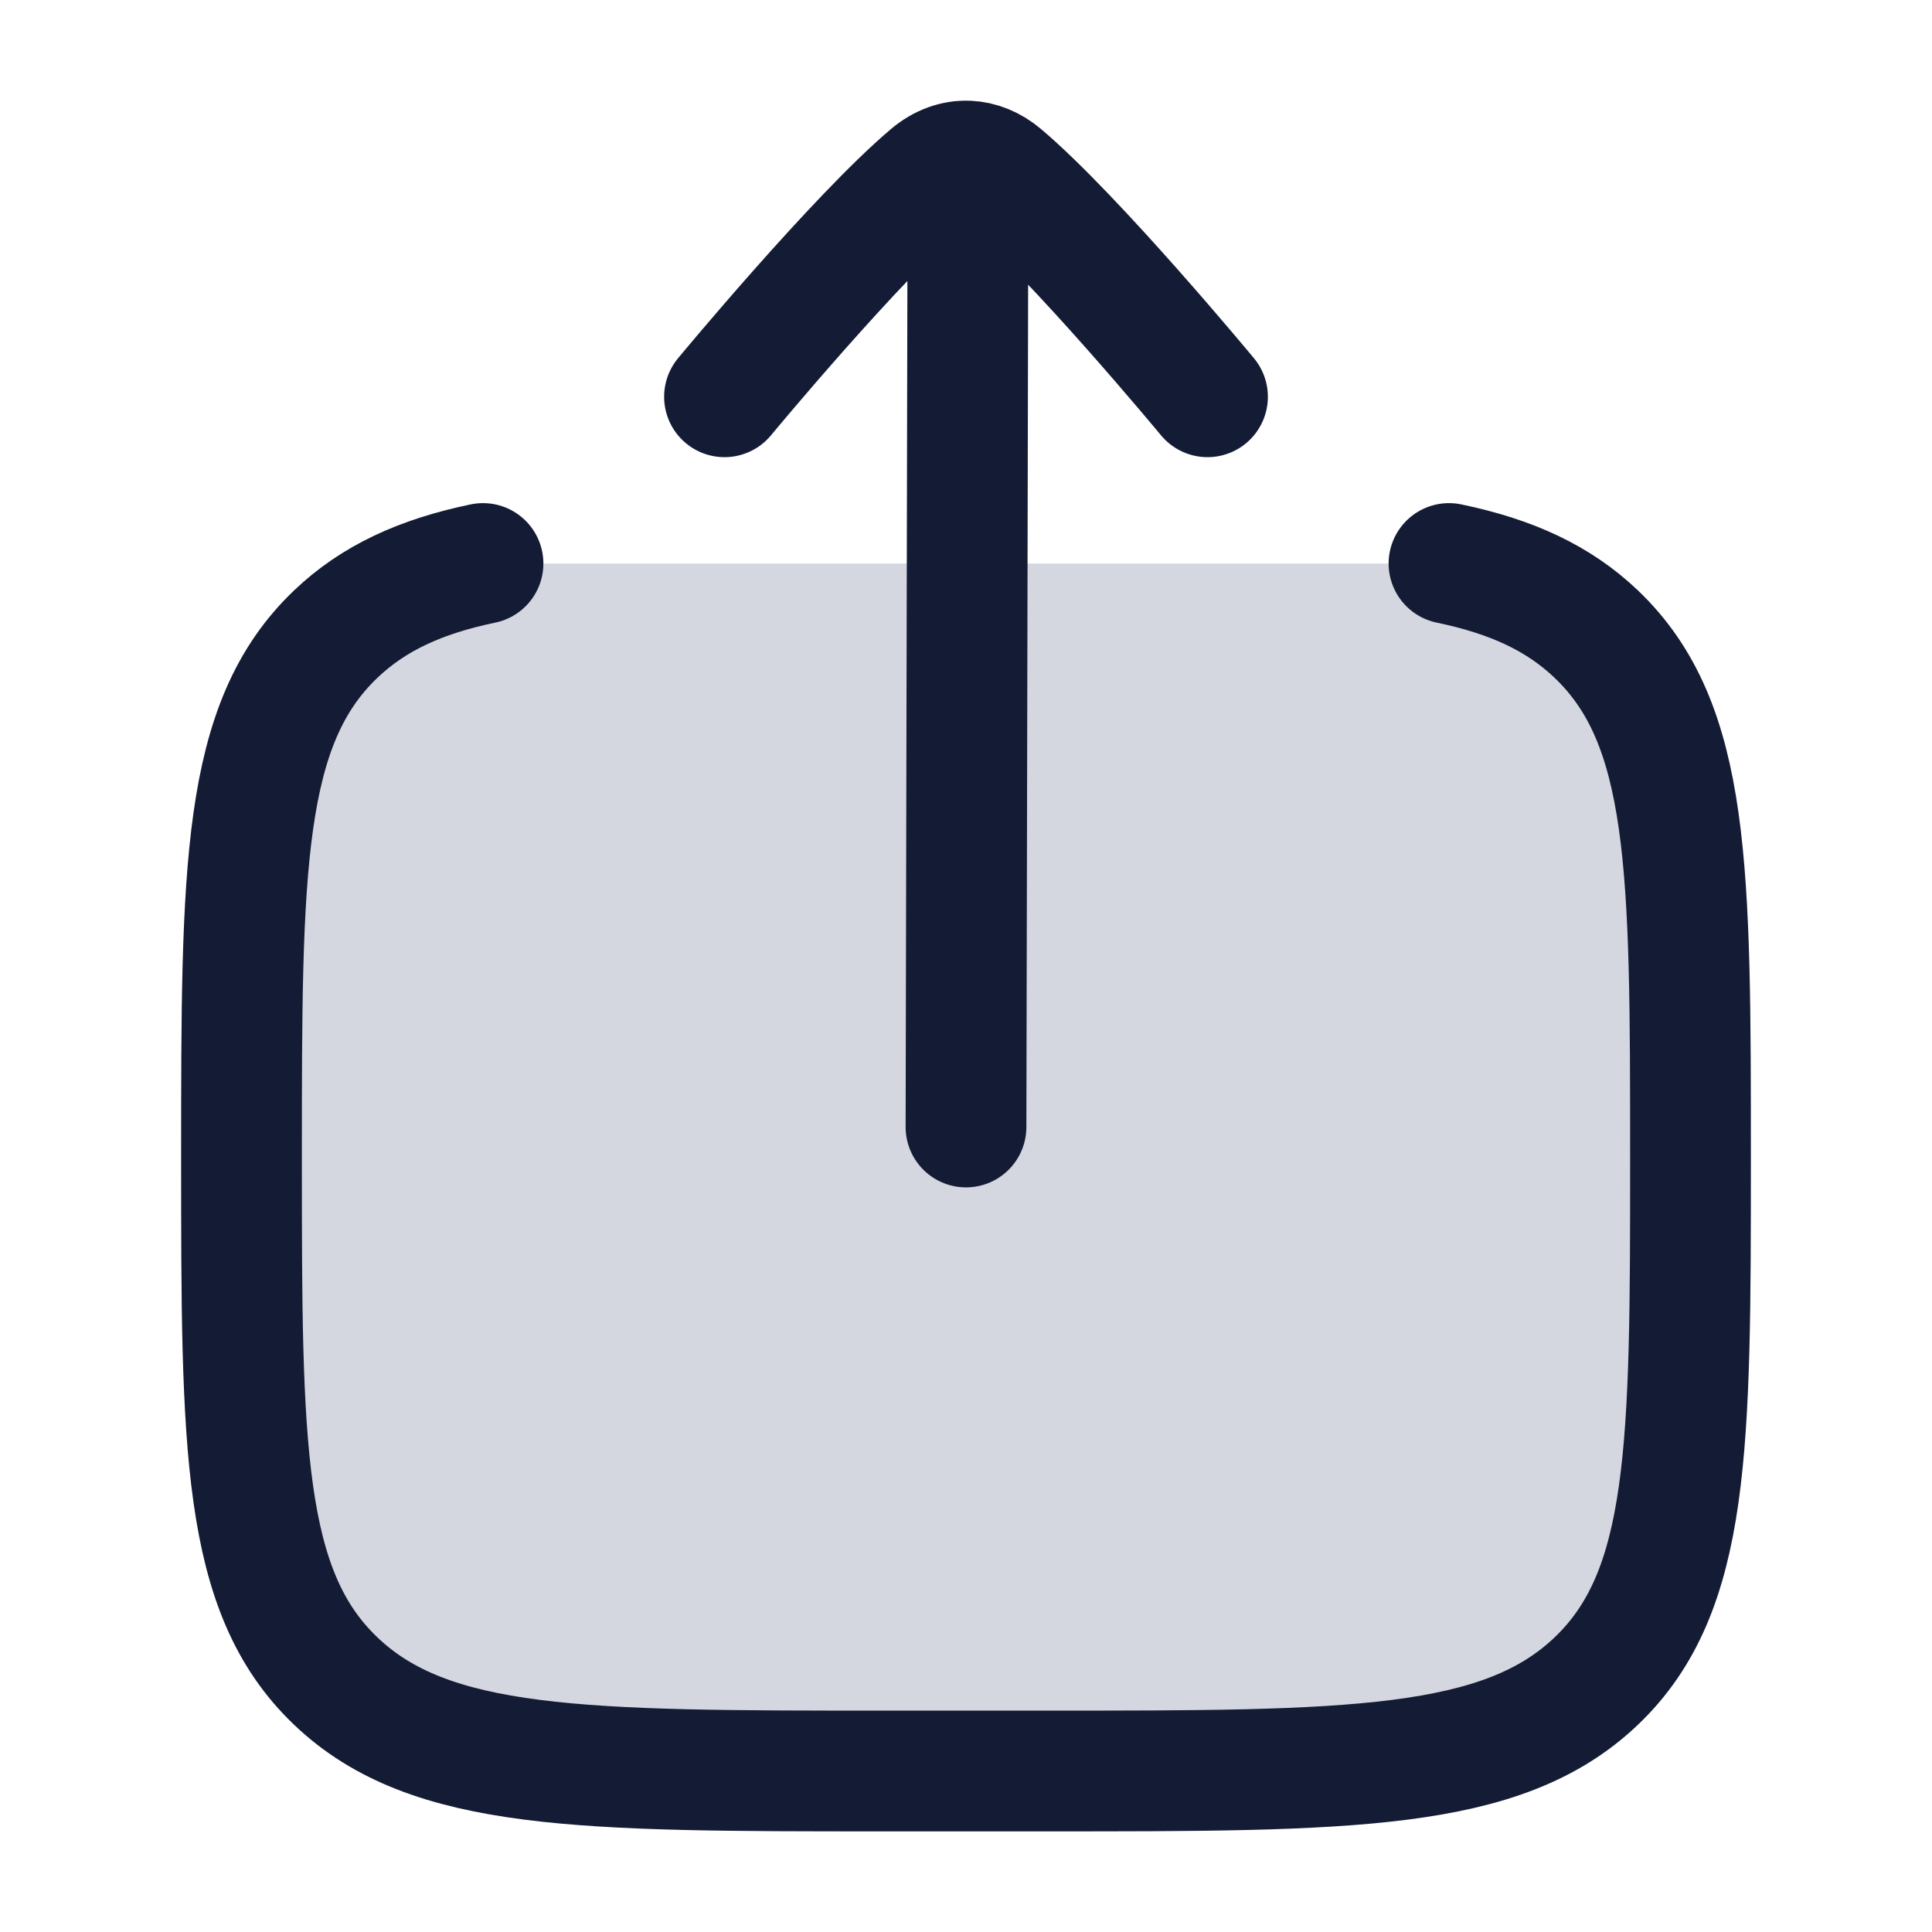 <svg width="24" height="24" viewBox="0 0 24 24" fill="none" xmlns="http://www.w3.org/2000/svg">
<path d="M11 22H13C16.771 22 18.657 22 19.828 20.884C21 19.768 21 17.972 21 14.38C21 10.788 21 8.992 19.828 7.876C19.359 7.429 18.774 7.161 18 7H6C5.226 7.161 4.641 7.429 4.172 7.876C3 8.992 3 10.788 3 14.38C3 17.972 3 19.768 4.172 20.884C5.343 22 7.229 22 11 22Z" fill="#D4D7E0"/>
<path d="M18 7C18.774 7.161 19.359 7.429 19.828 7.876C21 8.992 21 10.788 21 14.38C21 17.972 21 19.768 19.828 20.884C18.657 22 16.771 22 13 22H11C7.229 22 5.343 22 4.172 20.884C3 19.768 3 17.972 3 14.38C3 10.788 3 8.992 4.172 7.876C4.641 7.429 5.226 7.161 6 7" stroke="#141B34" stroke-width="1.5" stroke-linecap="round"/>
<path d="M12.025 2.001L12 14M12.025 2.001C11.863 1.994 11.699 2.052 11.553 2.175C10.647 2.94 9 4.929 9 4.929M12.025 2.001C12.171 2.007 12.316 2.065 12.447 2.175C13.353 2.94 15 4.929 15 4.929" stroke="#141B34" stroke-width="1.5" stroke-linecap="round" stroke-linejoin="round"/>
</svg>
